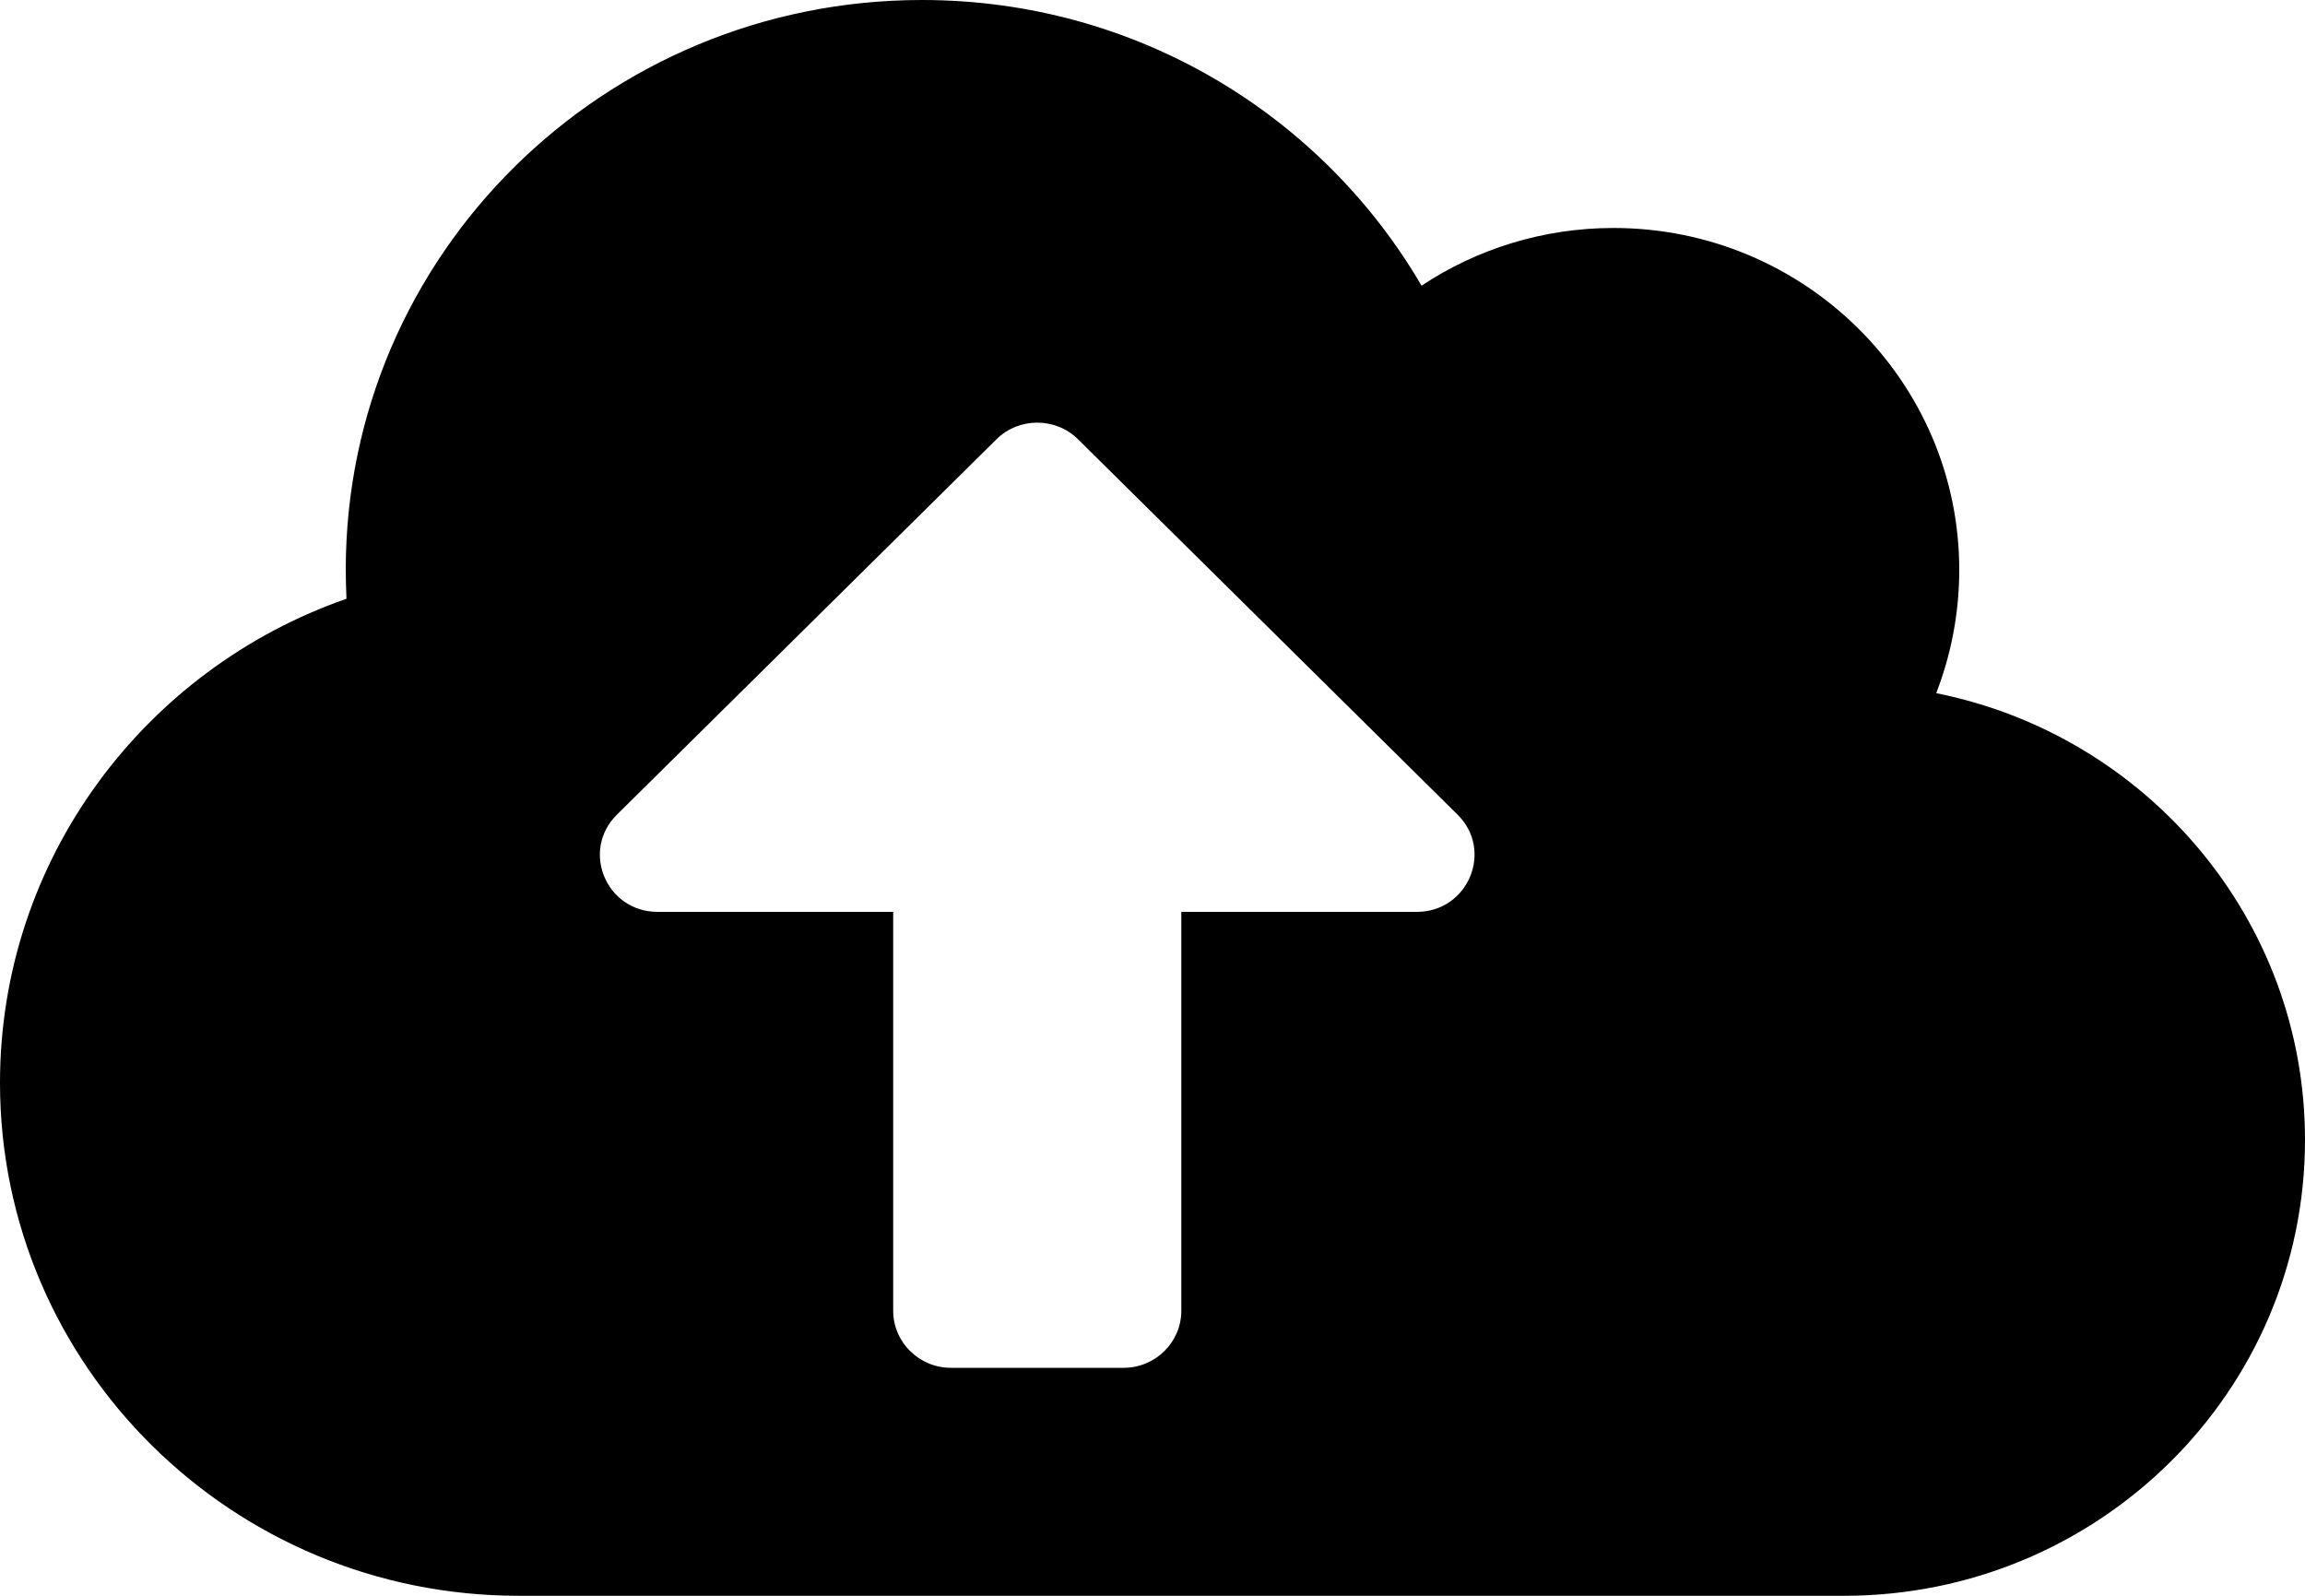 <svg width="156" height="108" viewBox="0 0 156 108" fill="none" xmlns="http://www.w3.org/2000/svg">
<path d="M131.04 46.913C132.039 44.333 132.6 41.513 132.6 38.571C132.6 25.795 122.119 15.429 109.2 15.429C104.398 15.429 99.913 16.875 96.208 19.334C89.456 7.763 76.854 0 62.4 0C40.852 0 23.4 17.261 23.4 38.571C23.4 39.222 23.424 39.873 23.449 40.524C9.799 45.273 0 58.146 0 73.286C0 92.451 15.722 108 35.1 108H124.8C142.033 108 156 94.187 156 77.143C156 62.221 145.275 49.757 131.04 46.913ZM95.891 61.714H79.95V88.714C79.95 90.836 78.195 92.571 76.05 92.571H64.35C62.205 92.571 60.45 90.836 60.45 88.714V61.714H44.509C41.023 61.714 39.292 57.568 41.754 55.133L67.446 29.724C68.957 28.23 71.443 28.23 72.954 29.724L98.646 55.133C101.108 57.568 99.353 61.714 95.891 61.714Z" fill="black"/>
</svg>
